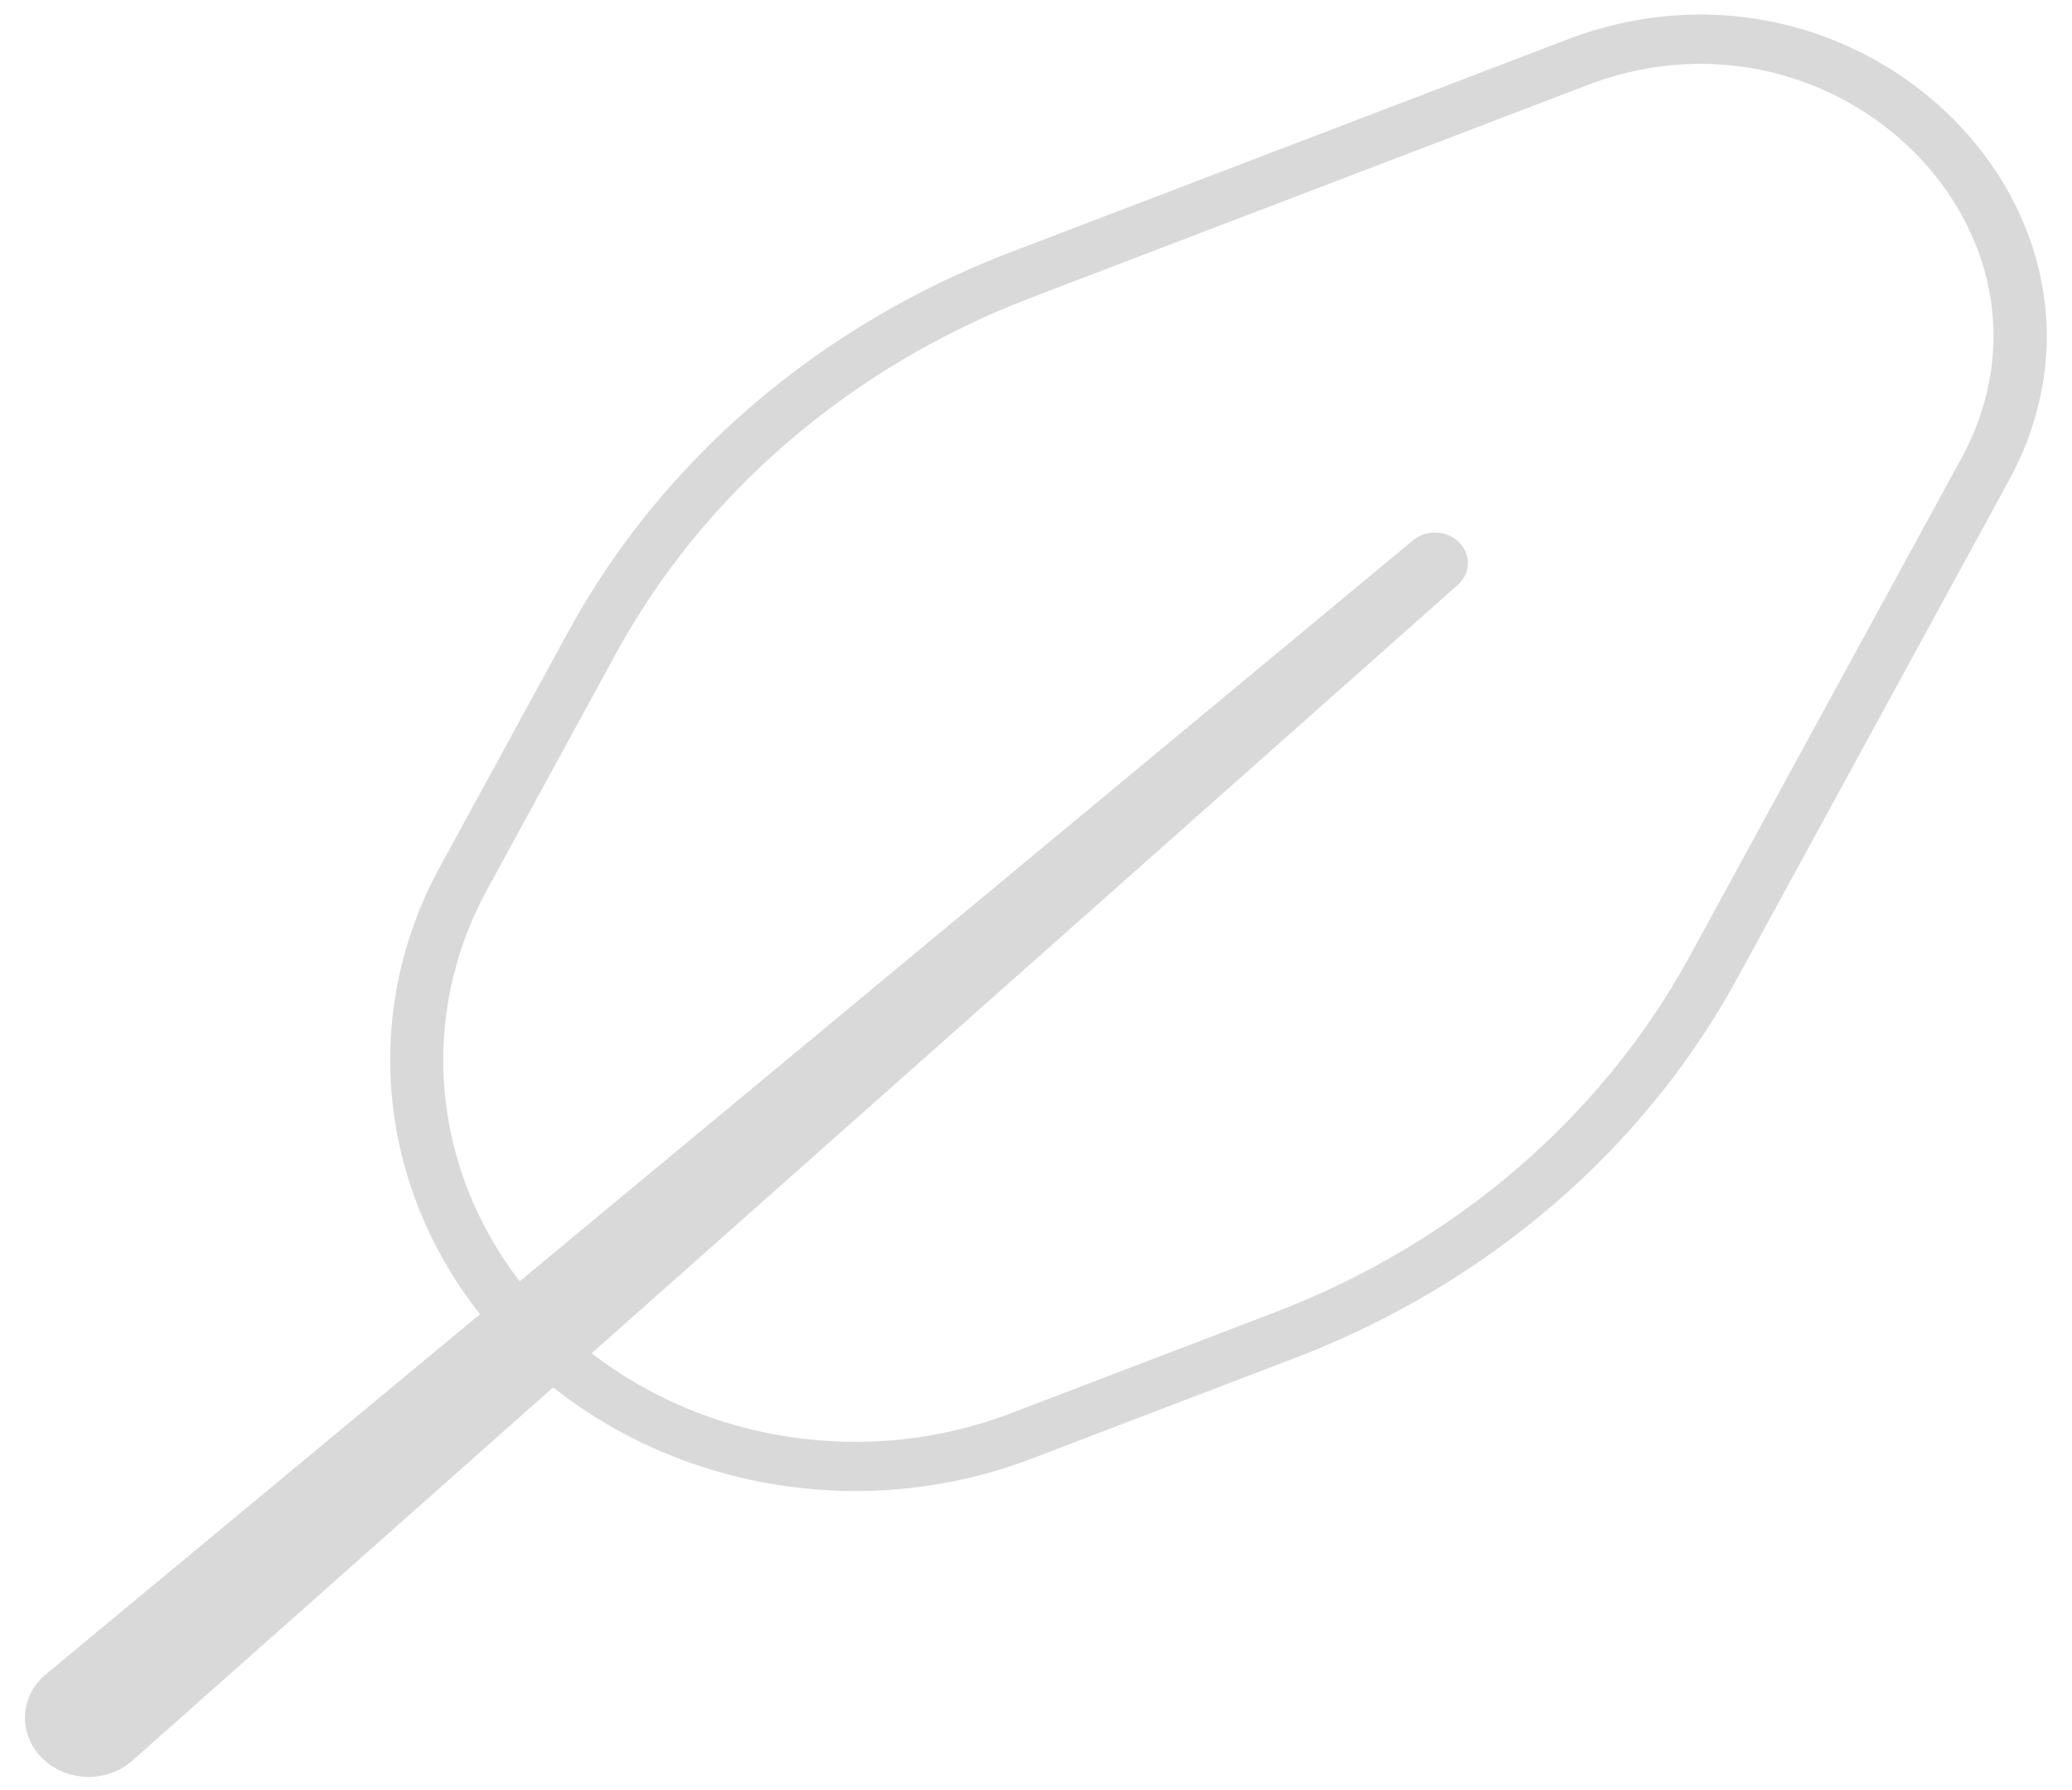 <svg width="81" height="70" viewBox="0 0 81 70" fill="none" xmlns="http://www.w3.org/2000/svg">
<path fill-rule="evenodd" clip-rule="evenodd" d="M76.744 17.795C81.31 9.114 71.909 -0.287 62.215 3.266L40.308 11.639C33.264 14.332 27.504 19.273 24.067 25.573L19.042 34.782C16.339 39.737 16.885 45.636 20.315 50.096L55.244 21.121C55.764 20.69 56.562 20.727 57.039 21.203C57.516 21.68 57.494 22.42 56.99 22.867L23.128 52.909C27.666 56.418 33.975 57.373 39.516 55.256L49.814 51.319C56.858 48.627 62.618 43.685 66.055 37.386L76.744 17.795ZM21.625 54.242C26.764 58.32 33.985 59.454 40.316 57.034L50.614 53.097C58.115 50.23 64.248 44.969 67.907 38.261L78.603 18.658C84.017 8.392 72.893 -2.732 61.428 1.483L39.508 9.861C32.007 12.728 25.874 17.99 22.215 24.698L17.19 33.907C14.1 39.569 14.768 46.324 18.765 51.382L1.794 65.46C0.766 66.314 0.696 67.787 1.64 68.731C2.584 69.675 4.175 69.723 5.172 68.838L21.625 54.242Z" fill="#D9D9D9"/>
</svg>

